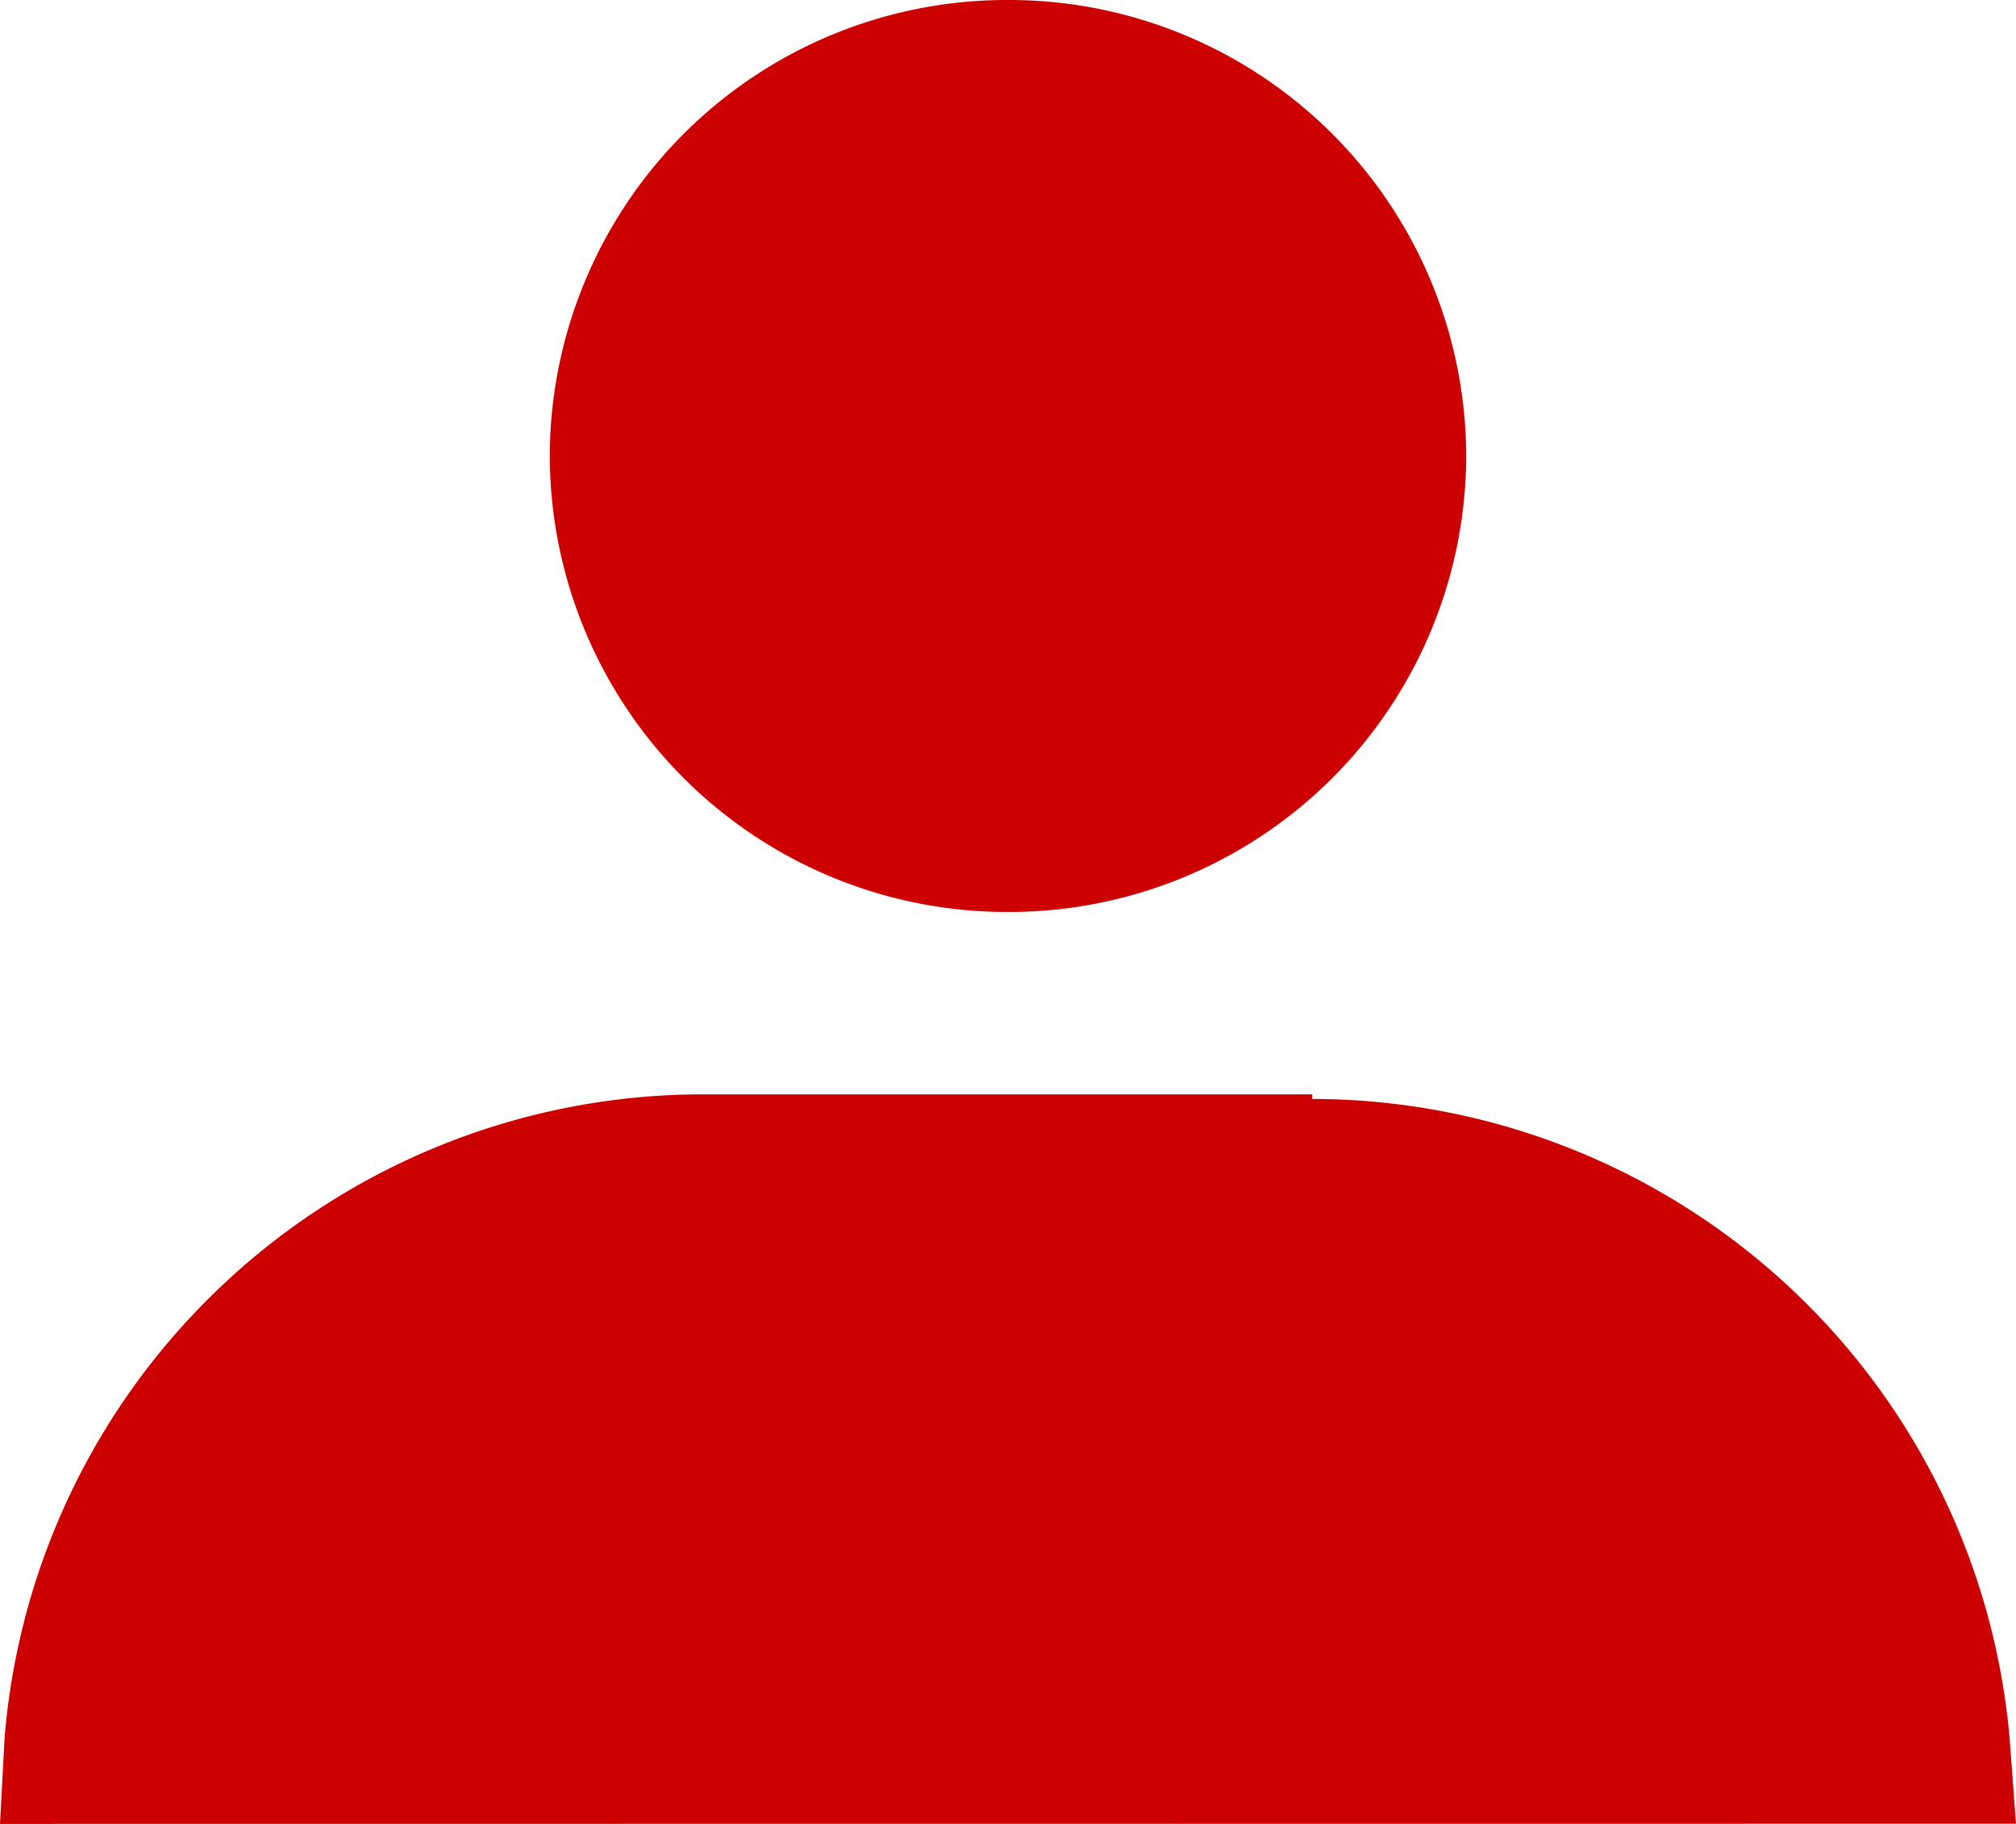 <svg xmlns="http://www.w3.org/2000/svg" width="21" height="19" viewBox="0 0 21 19">
  <path id="Icon" d="M-6030,19l.048-.9a7.3,7.3,0,0,1,7.264-6.7h6.357v.048a7.3,7.3,0,0,1,7.264,6.65l.067.9Zm5.727-14.25A4.761,4.761,0,0,1-6019.5,0a4.762,4.762,0,0,1,4.773,4.75A4.762,4.762,0,0,1-6019.5,9.5a4.762,4.762,0,0,1-4.773-4.75Z" transform="translate(6030)" fill="#c00"/>
</svg>
